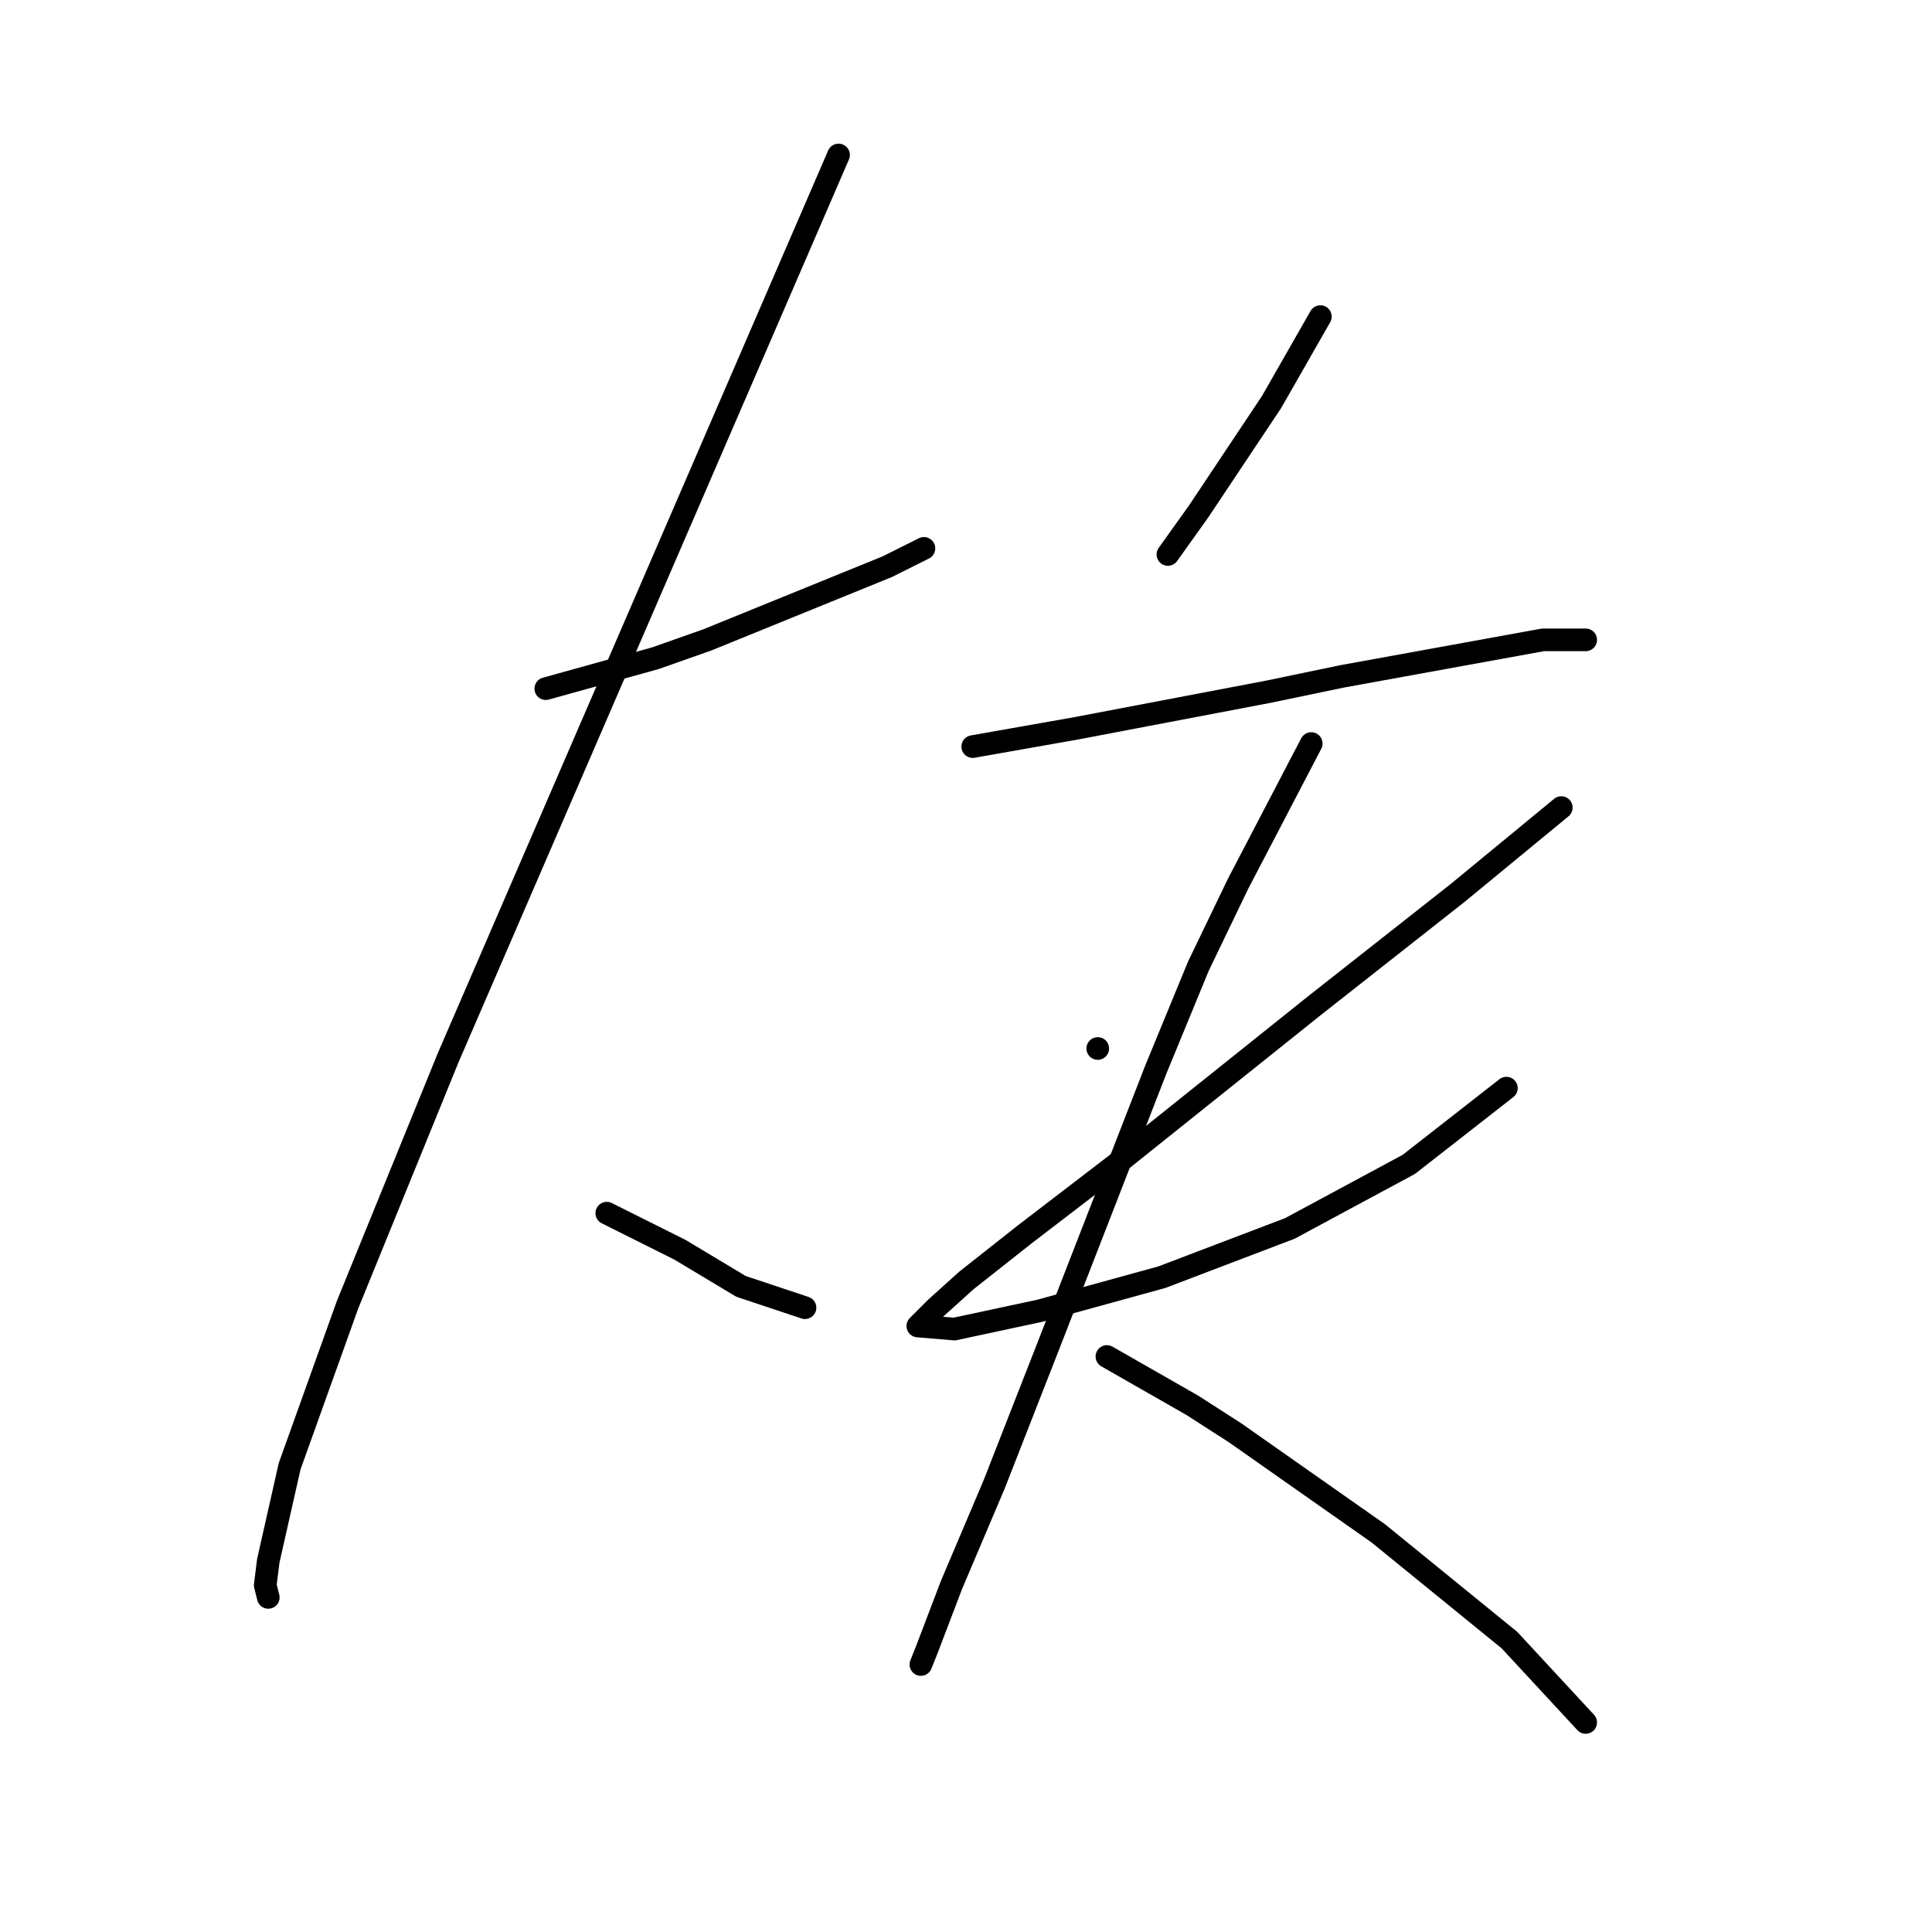 <?xml version="1.0" standalone="no"?>
    <svg width="256" height="256" xmlns="http://www.w3.org/2000/svg" version="1.1">
    <polyline stroke="black" stroke-width="3" stroke-linecap="round" fill="transparent" stroke-linejoin="round" points="72.32 91.249 79.594 89.229 86.867 87.209 93.737 84.784 117.577 75.086 122.426 72.662 122.426 72.662 " />
        <polyline stroke="black" stroke-width="3" stroke-linecap="round" fill="transparent" stroke-linejoin="round" points="111.112 20.535 85.251 80.339 59.389 140.143 46.055 172.874 38.377 194.29 35.549 206.817 35.145 210.05 35.549 211.666 35.549 211.666 " />
        <polyline stroke="black" stroke-width="3" stroke-linecap="round" fill="transparent" stroke-linejoin="round" points="80.402 160.752 85.251 163.176 90.1 165.601 98.181 170.45 106.667 173.278 106.667 173.278 " />
        <polyline stroke="black" stroke-width="3" stroke-linecap="round" fill="transparent" stroke-linejoin="round" points="174.957 41.951 171.724 47.608 168.492 53.266 163.643 60.539 158.794 67.813 154.753 73.47 154.753 73.47 " />
        <polyline stroke="black" stroke-width="3" stroke-linecap="round" fill="transparent" stroke-linejoin="round" points="128.892 98.927 135.761 97.715 142.63 96.502 168.088 91.653 177.786 89.633 204.455 84.784 210.112 84.784 210.112 84.784 " />
        <polyline stroke="black" stroke-width="3" stroke-linecap="round" fill="transparent" stroke-linejoin="round" points="145.459 138.931 145.459 138.931 145.459 138.931 " />
        <polyline stroke="black" stroke-width="3" stroke-linecap="round" fill="transparent" stroke-linejoin="round" points="206.88 107.009 200.01 112.666 193.141 118.323 174.149 133.274 155.965 147.821 147.884 154.286 135.761 163.58 128.083 169.641 124.043 173.278 122.022 175.299 121.618 175.703 126.467 176.107 137.781 173.682 153.945 169.237 170.916 162.772 186.675 154.286 199.606 144.184 199.606 144.184 " />
        <polyline stroke="black" stroke-width="3" stroke-linecap="round" fill="transparent" stroke-linejoin="round" points="173.745 98.523 168.896 107.817 164.047 117.111 158.794 128.021 153.137 141.76 138.994 178.127 131.72 196.715 126.063 210.05 122.83 218.535 122.022 220.556 122.022 220.556 " />
        <polyline stroke="black" stroke-width="3" stroke-linecap="round" fill="transparent" stroke-linejoin="round" points="146.671 179.743 152.328 182.976 157.986 186.209 163.643 189.845 182.635 203.18 200.01 217.323 210.112 228.233 210.112 228.233 " />
        </svg>